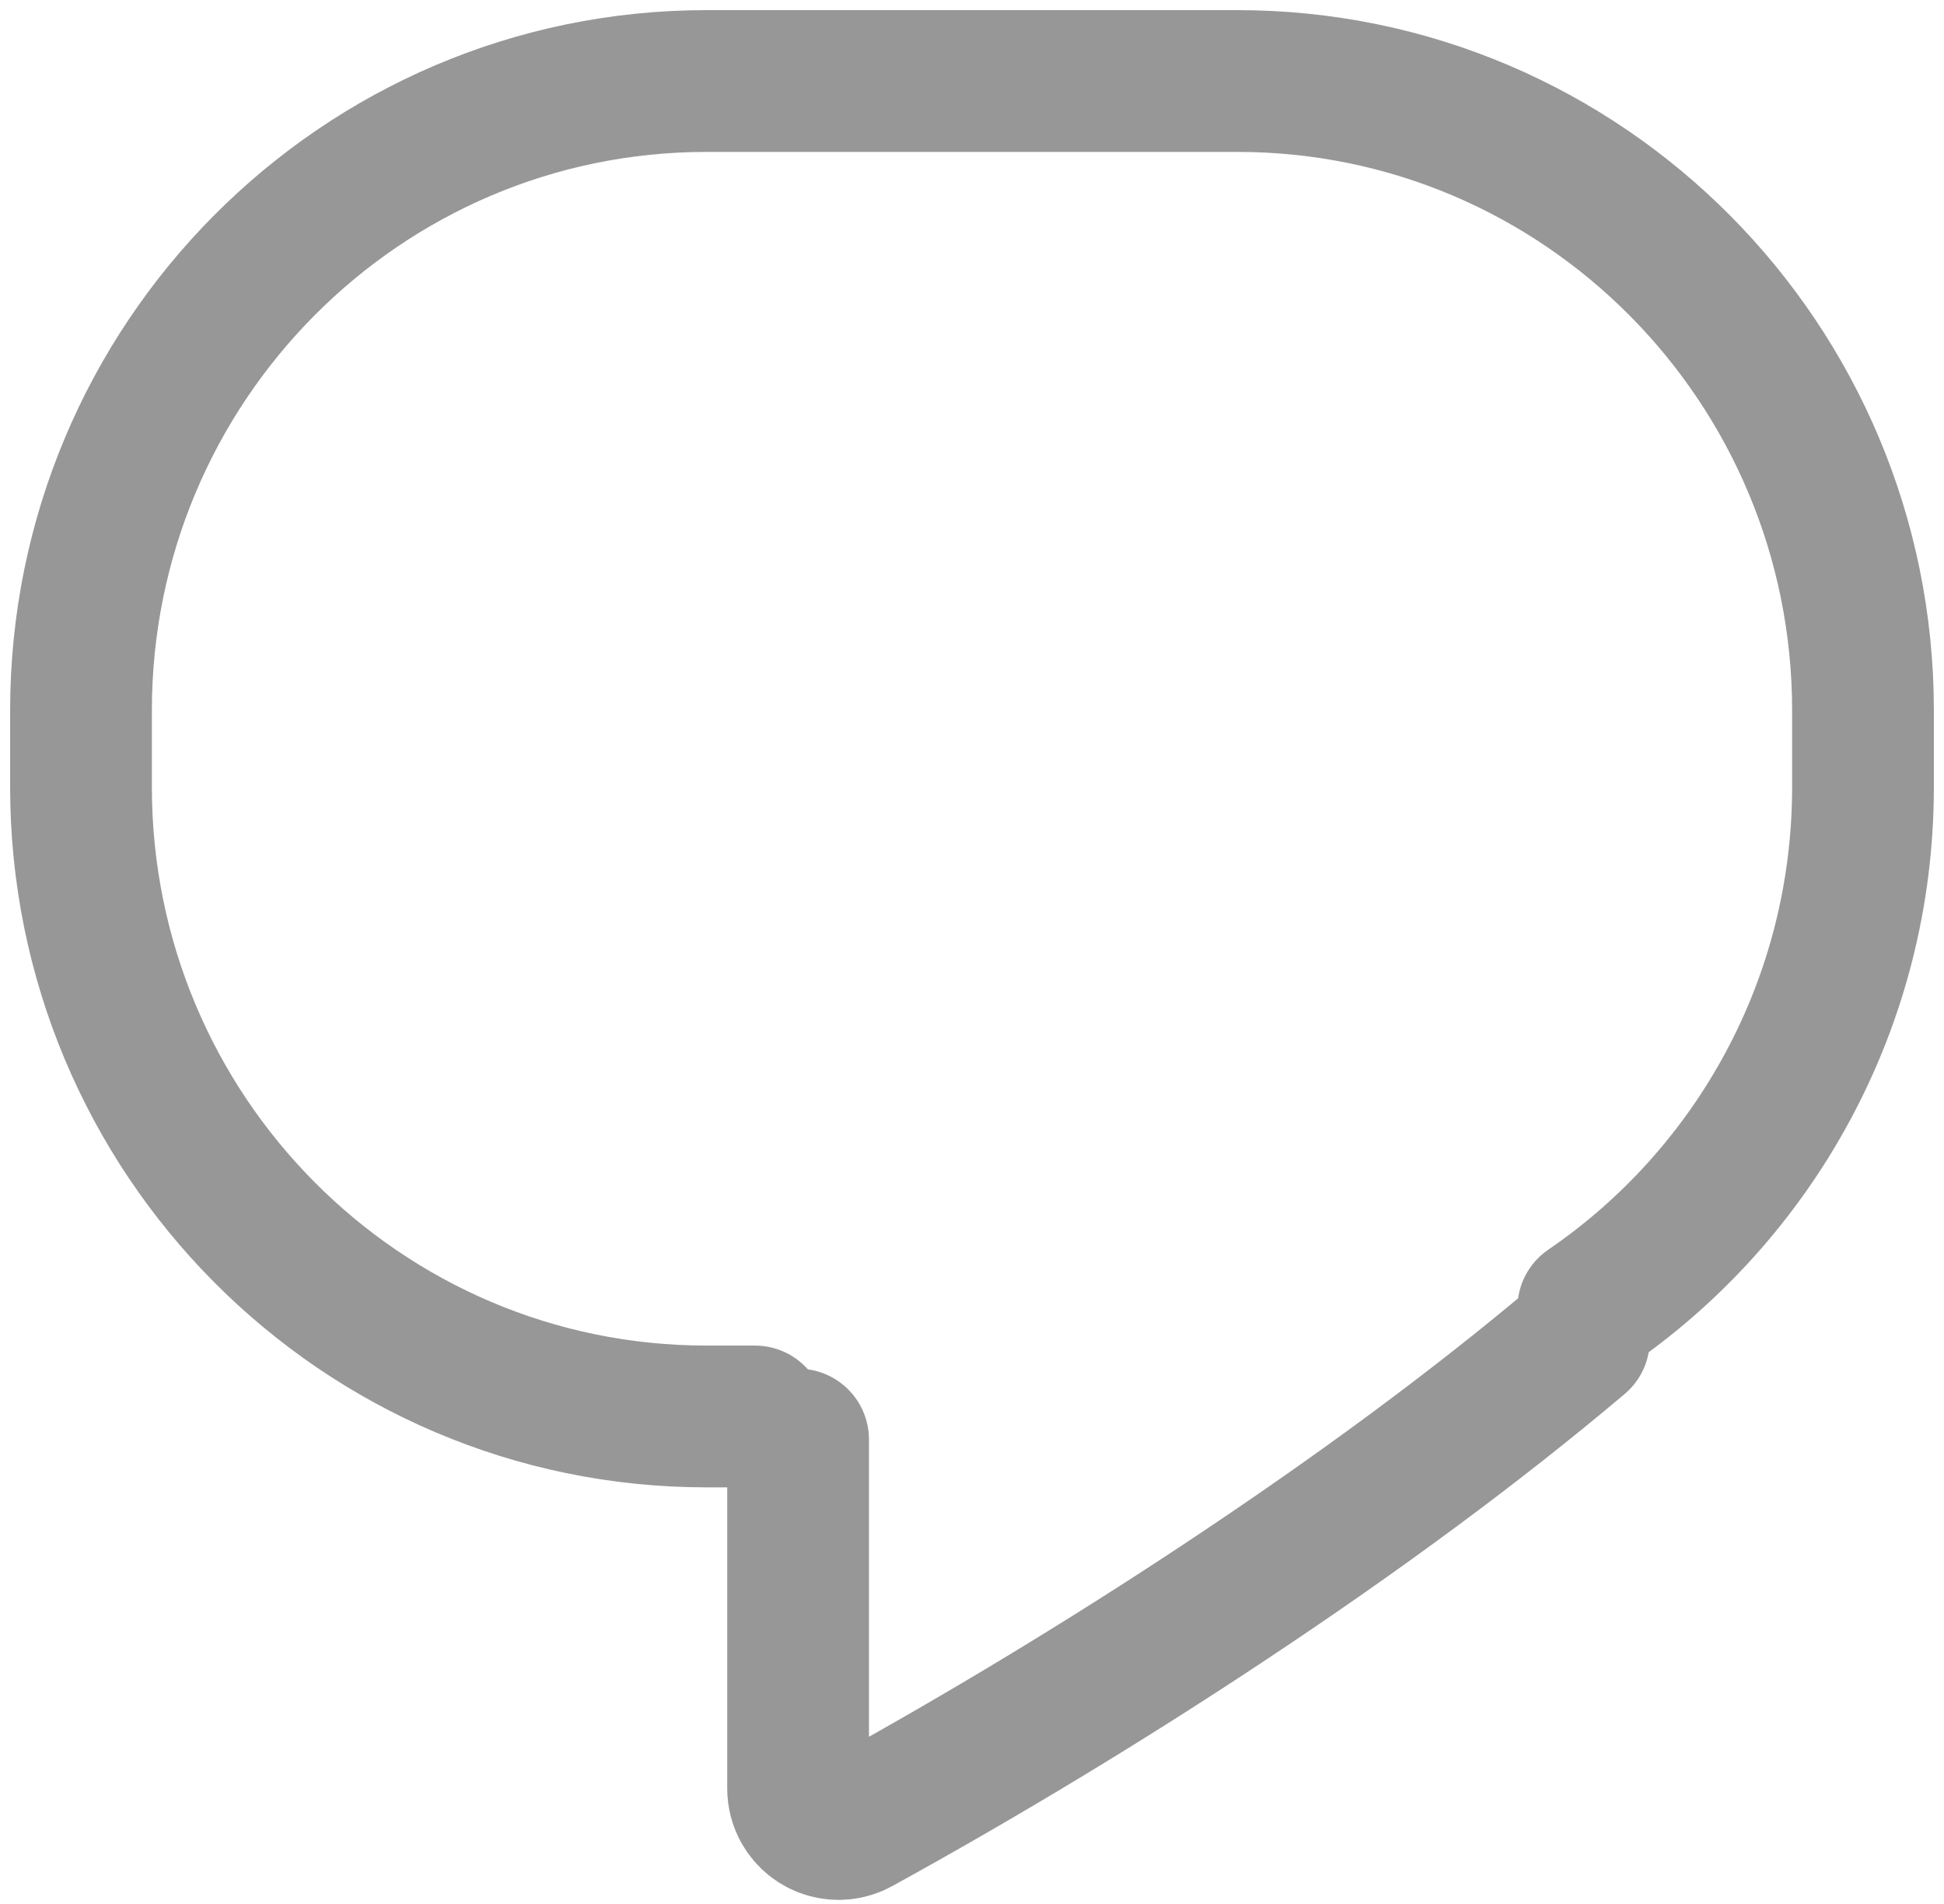 <?xml version="1.0" encoding="UTF-8"?>
<svg width="96px" height="94px" viewBox="0 0 96 94" version="1.1" xmlns="http://www.w3.org/2000/svg" xmlns:xlink="http://www.w3.org/1999/xlink">
    <!-- Generator: Sketch 46 (44423) - http://www.bohemiancoding.com/sketch -->
    <title>replies copy</title>
    <desc>Created with Sketch.</desc>
    <defs></defs>
    <g id="Page-1" stroke="none" stroke-width="1" fill="none" fill-rule="evenodd" stroke-linecap="round">
        <g id="replies-copy" transform="translate(4, 4)" stroke="#979797" stroke-width="7">
            <path d="M73.971,62.15 C68.944,66.394 63.061,70.744 56.324,75.202 C50.516,79.044 44.533,82.661 38.377,86.052 L38.377,86.052 C37.41,86.585 36.193,86.233 35.66,85.265 C35.498,84.97 35.412,84.638 35.412,84.3 L35.412,67.073 M33.281,65.933 L30.894,65.933 C13.832,65.933 0,52.017 0,34.85 L0,31.083 C0,13.916 13.832,0 30.894,0 L57.106,0 C74.168,0 88,13.916 88,31.083 L88,34.85 C88,45.556 82.621,54.997 74.433,60.588" id="Combined-Shape"></path>
        </g>
    </g>
</svg>